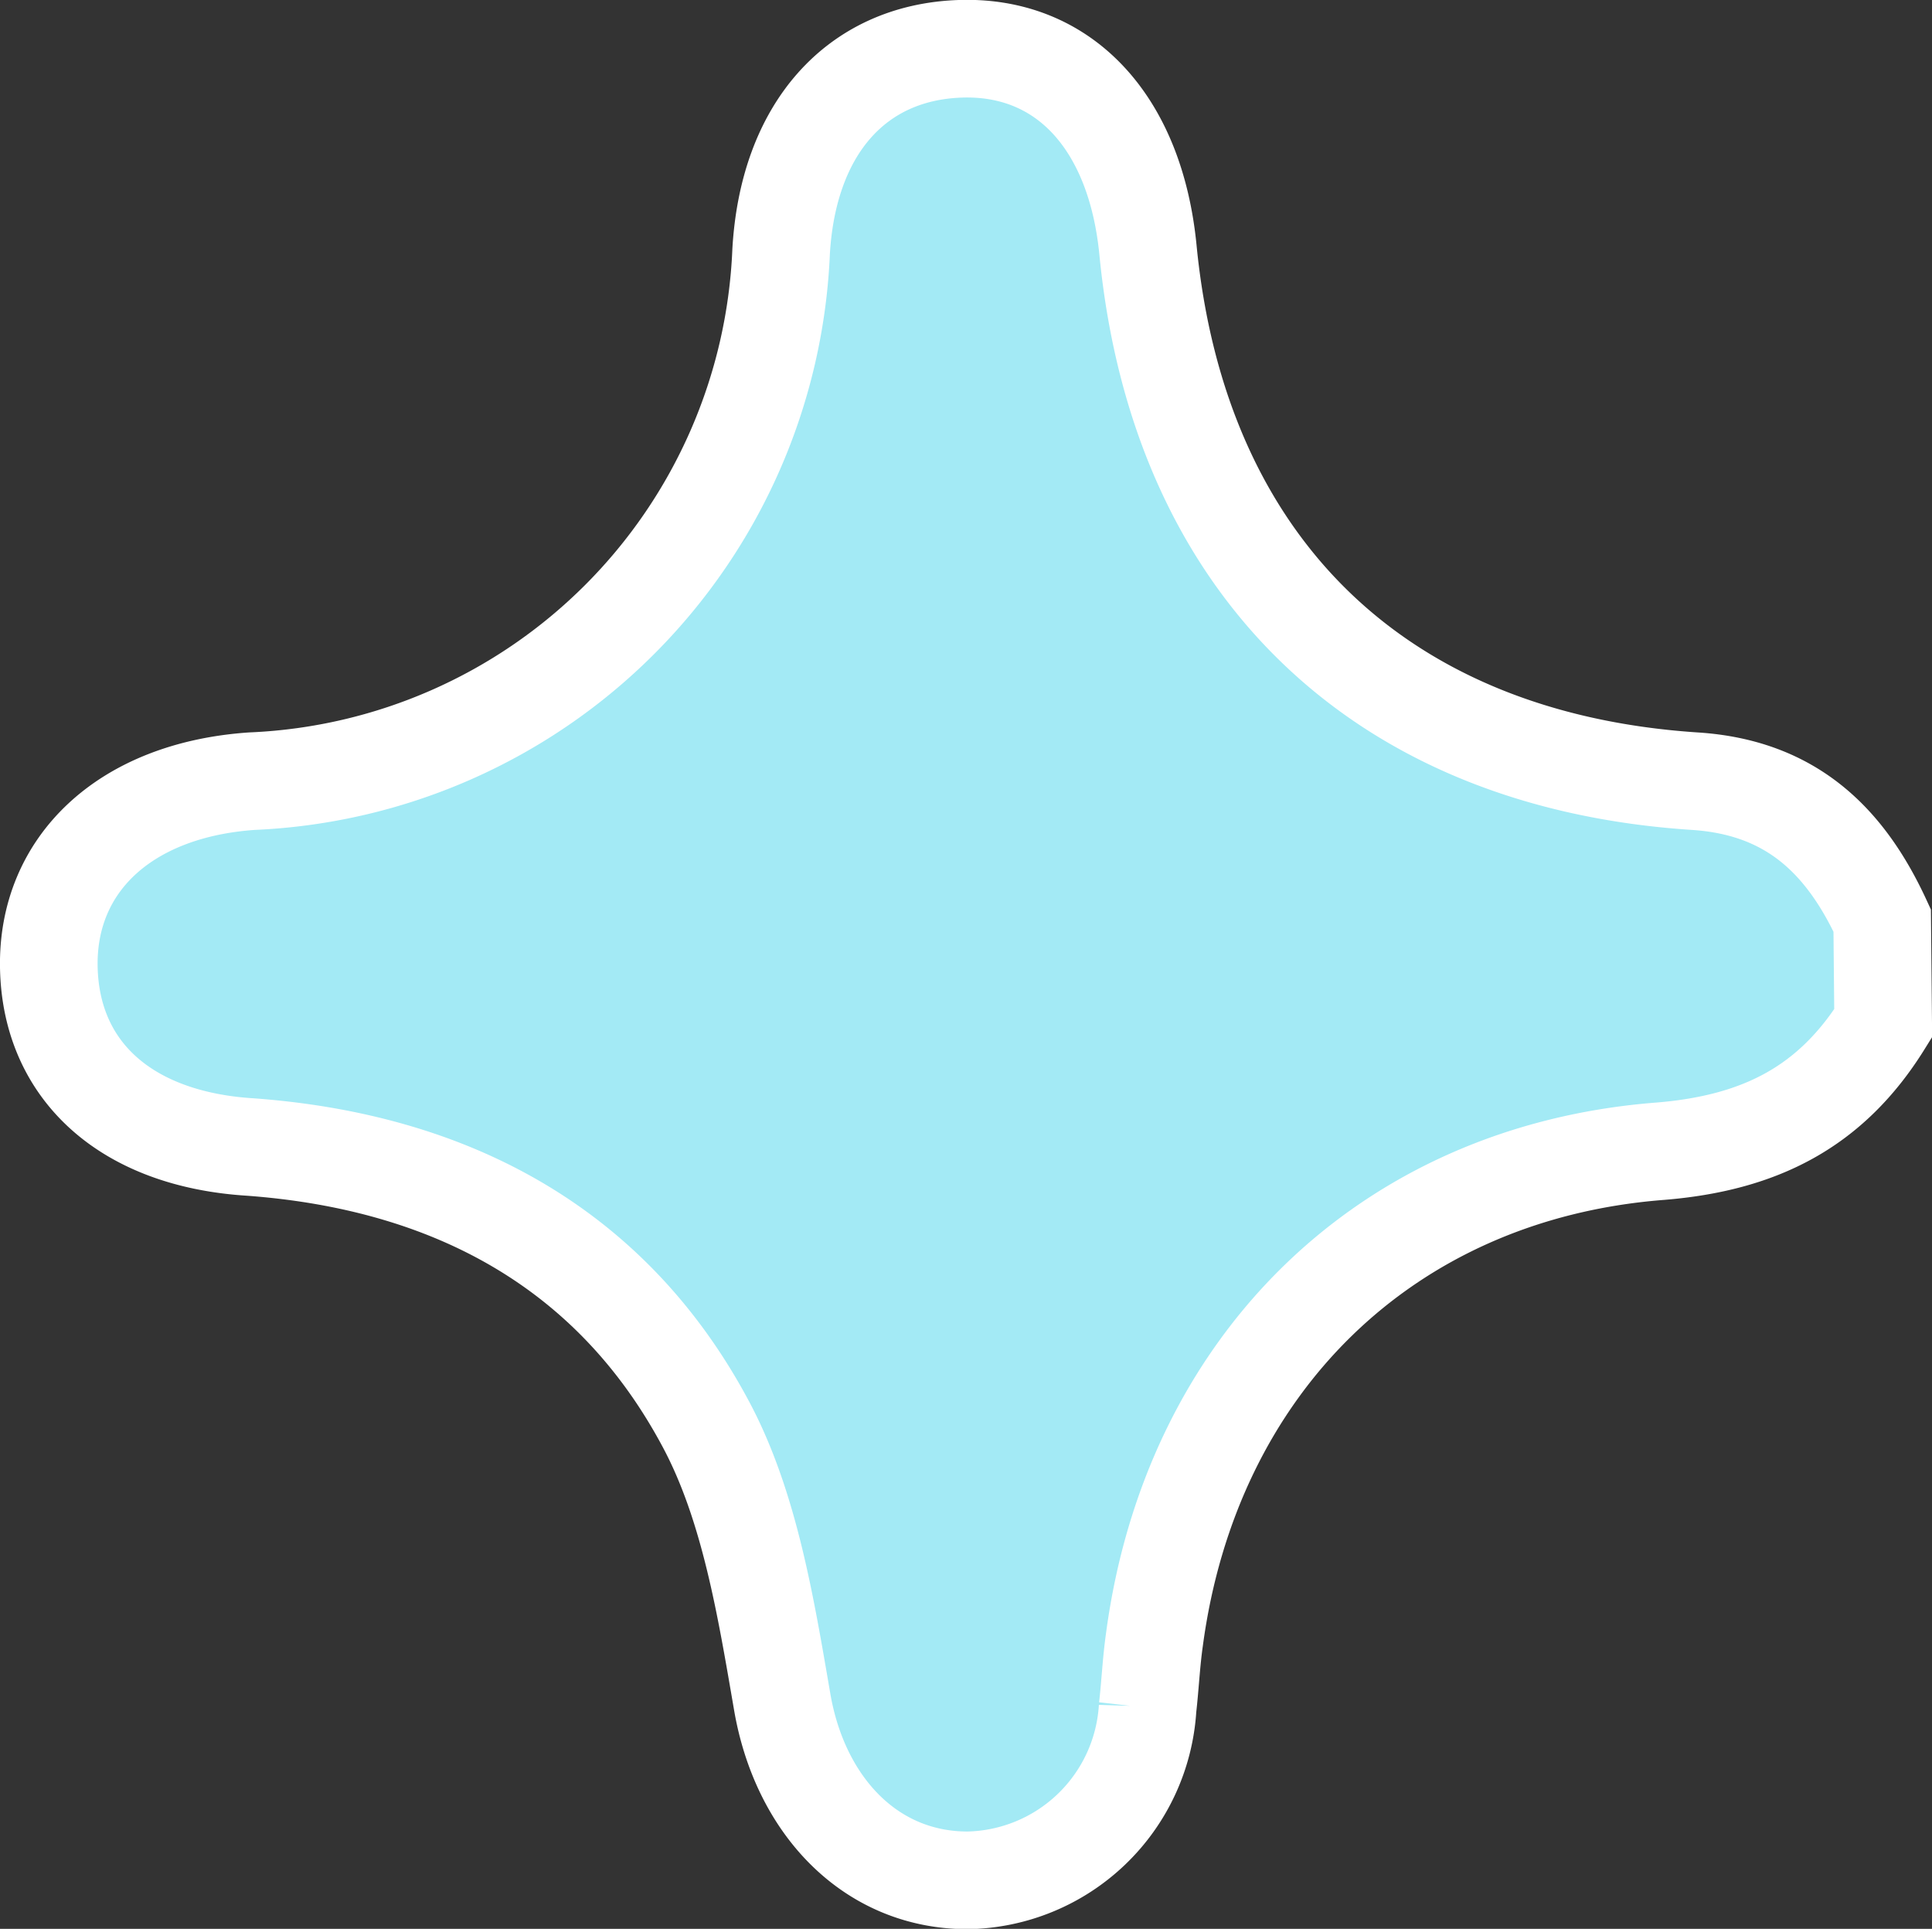 <svg xmlns="http://www.w3.org/2000/svg" viewBox="0 0 59.36 59.26"><rect x="0" y="0" width="59.36" height="59.26" fill="#333333" stroke="none"/><defs><style>.cls-1{fill:#a3eaf5;stroke:#fff;stroke-width:3px;}</style></defs><g id="圖層_2" data-name="圖層 2"><g id="圖層_1-2" data-name="圖層 1"><path id="パス_699" data-name="パス 699" class="cls-1" d="M57.86,31.44C56.27,34,54.09,35.12,51,35.37c-8.46.66-14.41,6.61-15.53,15-.1.7-.13,1.4-.21,2.1a5.64,5.64,0,0,1-5.53,5.3c-3,0-5.16-2.32-5.7-5.5-.5-2.9-1-6-2.34-8.51-2.9-5.44-7.86-8.07-14-8.52C3.85,35,1.56,32.88,1.5,29.72S3.83,24.27,7.74,24A17,17,0,0,0,24,7.72c.22-3.76,2.3-6.1,5.48-6.22s5.4,2.22,5.79,6.17c.94,9.68,7.06,15.69,16.8,16.33,2.95.19,4.62,1.81,5.76,4.28Z"/></g></g></svg>